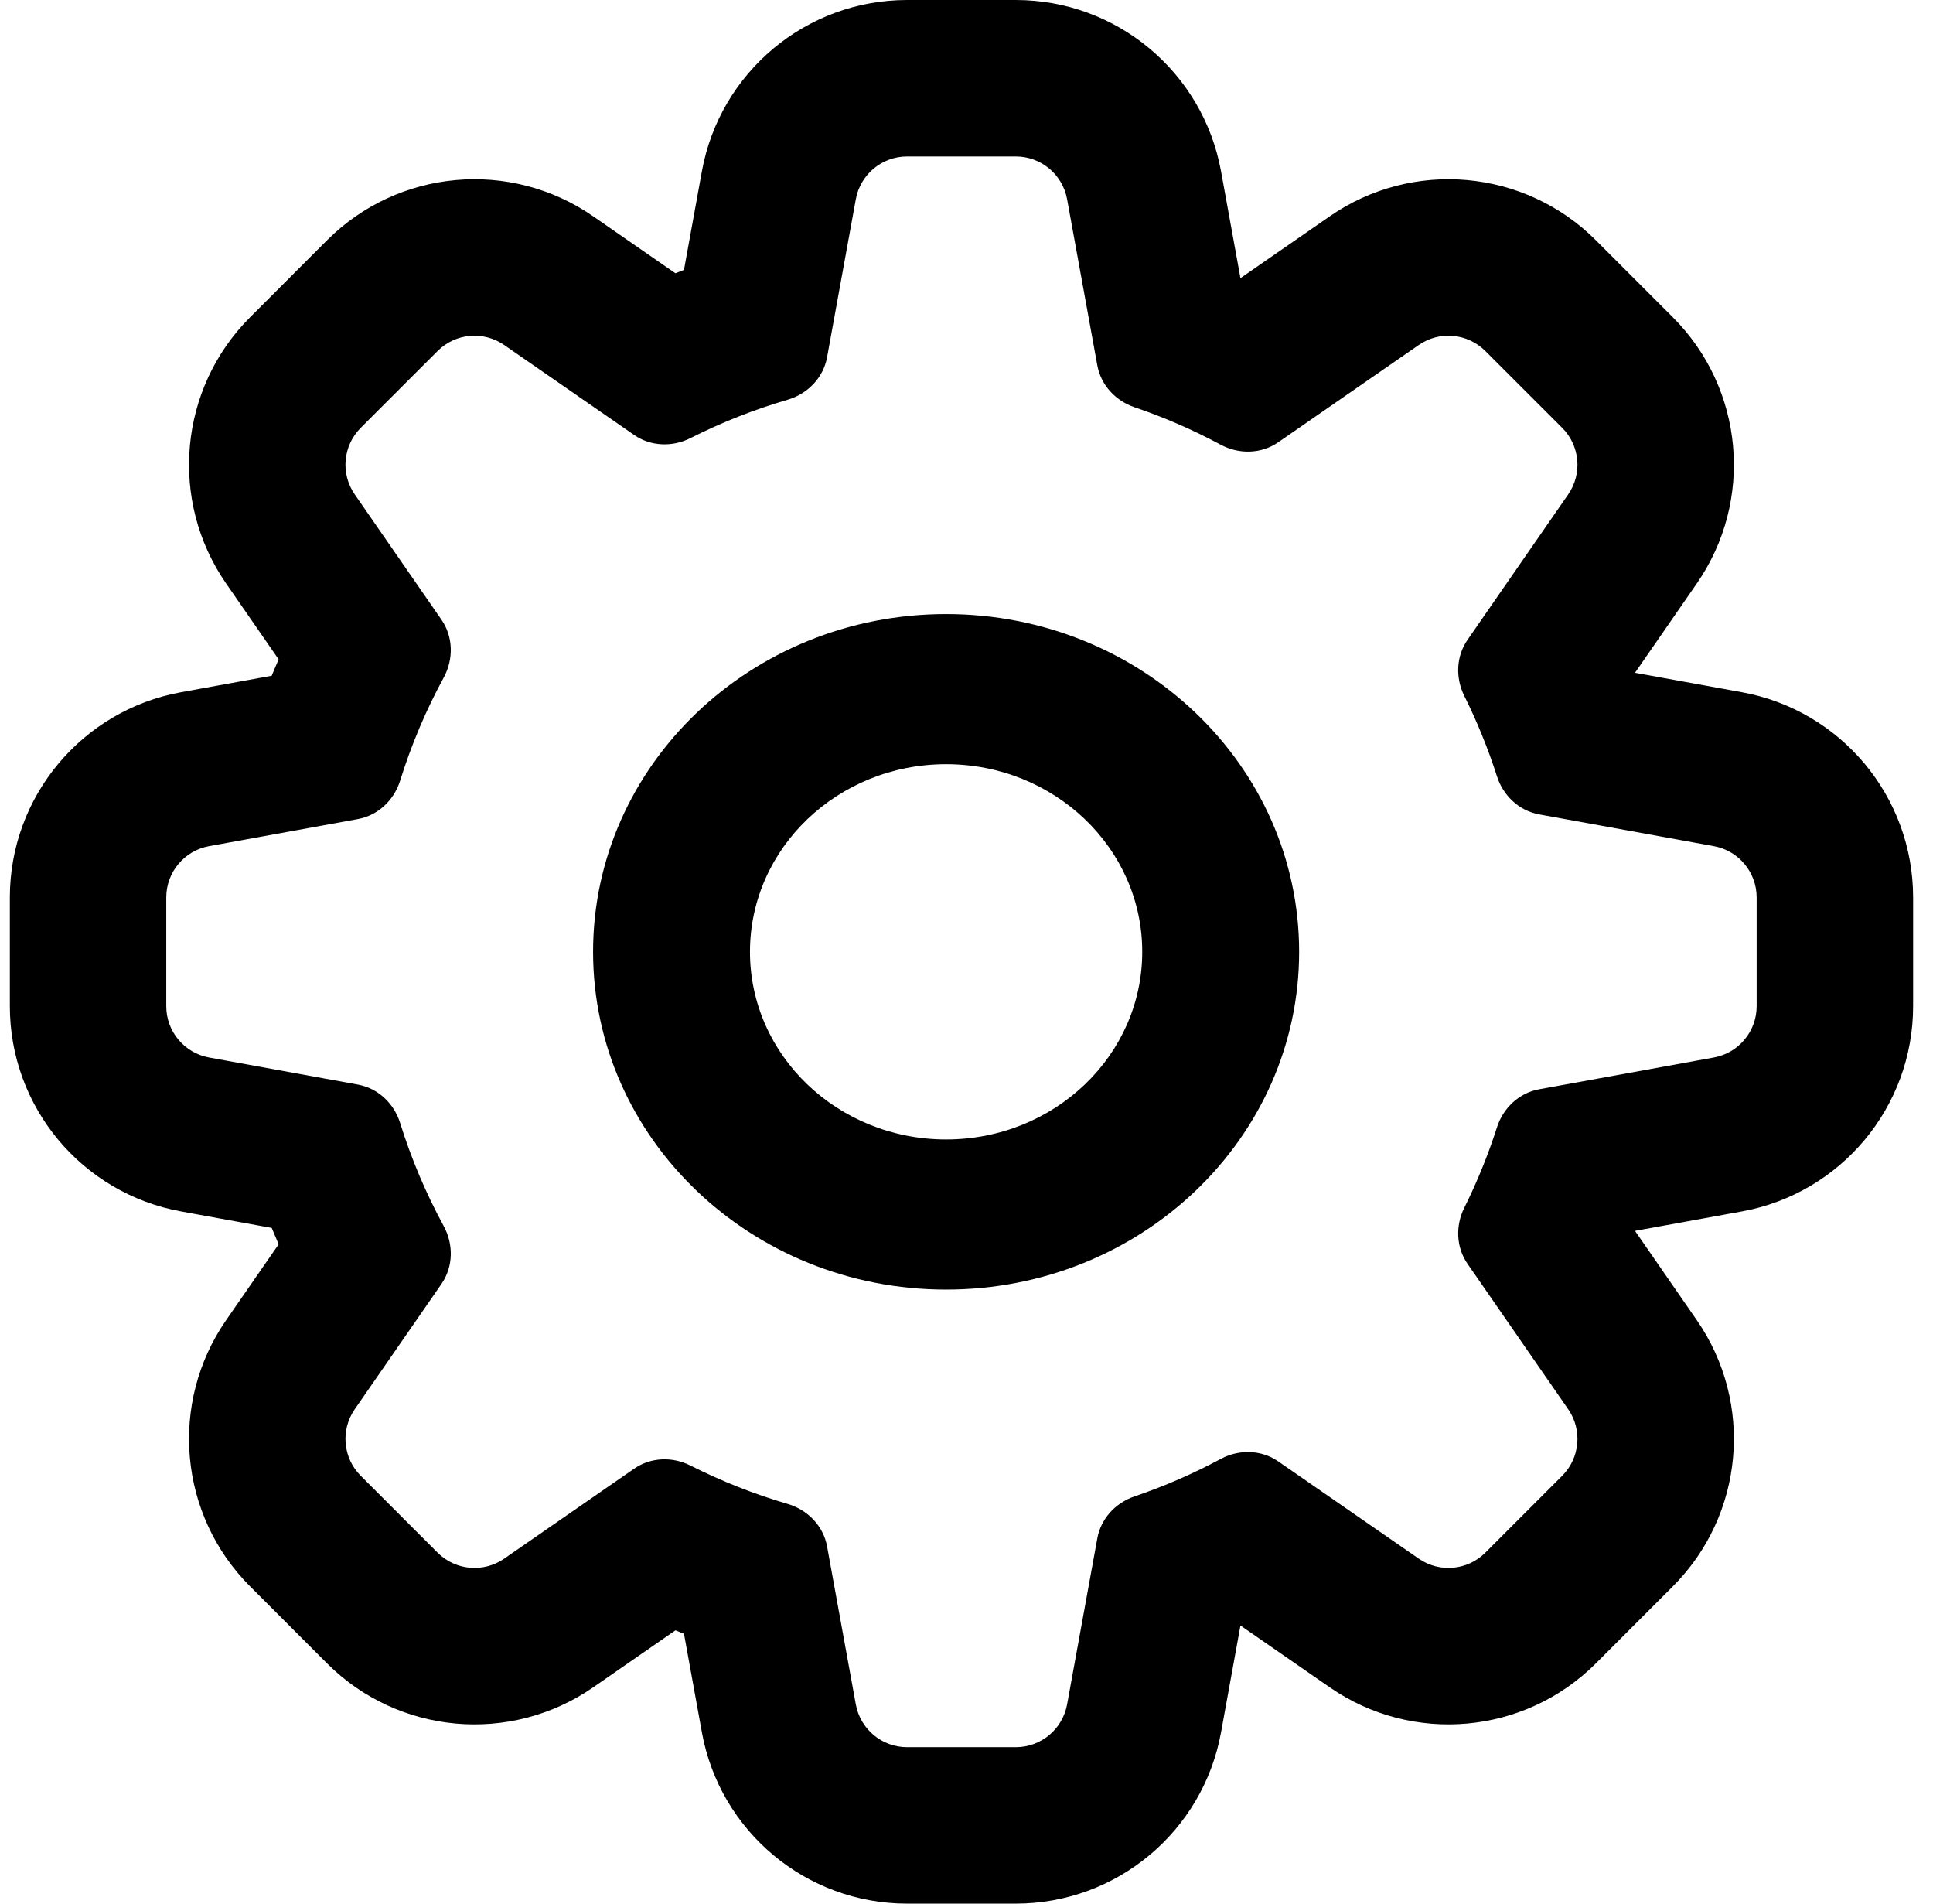 <svg width="65" height="64" viewBox="0 0 65 64" fill="none" xmlns="http://www.w3.org/2000/svg">
<path fill-rule="evenodd" clip-rule="evenodd" d="M30.503 0H34.158C37.548 0 40.453 2.424 41.059 5.759L41.712 9.351L44.714 7.273C47.501 5.344 51.269 5.683 53.666 8.08L56.25 10.665C58.647 13.062 58.987 16.83 57.057 19.617L54.979 22.619L58.572 23.272C61.907 23.878 64.331 26.783 64.331 30.172V33.828C64.331 37.217 61.907 40.122 58.572 40.728L54.979 41.381L57.057 44.383C58.987 47.17 58.647 50.938 56.25 53.335L53.666 55.92C51.269 58.317 47.501 58.656 44.714 56.727L41.712 54.649L41.059 58.241C40.453 61.576 37.548 64 34.158 64H30.503C27.113 64 24.209 61.576 23.602 58.241L23 54.926C22.904 54.889 22.808 54.851 22.712 54.812L19.947 56.727C17.16 58.656 13.392 58.317 10.995 55.92L8.411 53.335C6.014 50.938 5.674 47.17 7.604 44.383L9.37 41.833C9.29 41.65 9.213 41.467 9.137 41.282L6.09 40.728C2.755 40.122 0.331 37.217 0.331 33.828V30.172C0.331 26.783 2.755 23.878 6.09 23.272L9.137 22.718C9.213 22.533 9.29 22.35 9.37 22.168L7.604 19.617C5.674 16.83 6.014 13.062 8.411 10.665L10.995 8.08C13.392 5.683 17.16 5.344 19.947 7.273L22.712 9.187C22.808 9.149 22.904 9.111 23 9.074L23.602 5.759C24.209 2.424 27.113 0 30.503 0ZM30.503 5.26C29.655 5.26 28.929 5.866 28.778 6.7L27.812 12.009C27.687 12.7 27.159 13.242 26.485 13.439C25.349 13.771 24.257 14.204 23.218 14.729C22.612 15.035 21.884 15.012 21.326 14.625L16.953 11.598C16.256 11.116 15.314 11.201 14.715 11.8L12.13 14.384C11.531 14.984 11.446 15.926 11.929 16.622L14.845 20.835C15.243 21.41 15.255 22.164 14.921 22.779C14.325 23.874 13.833 25.033 13.456 26.242C13.251 26.901 12.714 27.414 12.035 27.537L7.031 28.447C6.197 28.599 5.591 29.325 5.591 30.172V33.828C5.591 34.675 6.197 35.401 7.031 35.553L12.035 36.463C12.714 36.586 13.251 37.099 13.456 37.758C13.833 38.967 14.325 40.126 14.921 41.221C15.255 41.836 15.243 42.59 14.845 43.165L11.929 47.377C11.446 48.074 11.531 49.016 12.13 49.615L14.715 52.2C15.314 52.799 16.256 52.884 16.953 52.402L21.326 49.375C21.884 48.988 22.612 48.965 23.218 49.271C24.257 49.795 25.349 50.229 26.485 50.561C27.159 50.758 27.687 51.3 27.812 51.991L28.778 57.3C28.929 58.134 29.655 58.74 30.503 58.74H34.158C35.006 58.74 35.732 58.134 35.883 57.3L36.899 51.717C37.019 51.055 37.51 50.527 38.146 50.31C39.153 49.968 40.123 49.545 41.047 49.049C41.66 48.72 42.409 48.734 42.981 49.13L47.708 52.402C48.405 52.884 49.347 52.799 49.946 52.2L52.531 49.615C53.13 49.016 53.215 48.074 52.733 47.378L49.347 42.488C48.963 41.932 48.938 41.209 49.239 40.604C49.67 39.738 50.038 38.836 50.337 37.902C50.546 37.25 51.08 36.744 51.753 36.621L57.63 35.553C58.464 35.401 59.07 34.675 59.07 33.828V30.172C59.07 29.325 58.464 28.599 57.63 28.447L51.753 27.379C51.08 27.256 50.546 26.75 50.337 26.098C50.038 25.165 49.67 24.262 49.239 23.396C48.938 22.791 48.963 22.067 49.347 21.512L52.733 16.622C53.215 15.926 53.13 14.984 52.531 14.384L49.946 11.8C49.347 11.201 48.405 11.116 47.708 11.598L42.981 14.87C42.409 15.266 41.66 15.28 41.047 14.951C40.123 14.455 39.153 14.032 38.146 13.69C37.51 13.473 37.019 12.945 36.899 12.284L35.883 6.7C35.732 5.866 35.006 5.26 34.158 5.26H30.503Z" fill="black"/>
<path fill-rule="evenodd" clip-rule="evenodd" d="M31.814 38.308C35.457 38.308 38.409 35.484 38.409 32C38.409 28.516 35.457 25.692 31.814 25.692C28.172 25.692 25.219 28.516 25.219 32C25.219 35.484 28.172 38.308 31.814 38.308ZM31.814 43.355C38.37 43.355 43.685 38.271 43.685 32C43.685 25.729 38.37 20.645 31.814 20.645C25.258 20.645 19.943 25.729 19.943 32C19.943 38.271 25.258 43.355 31.814 43.355Z" fill="black"/>
</svg>
